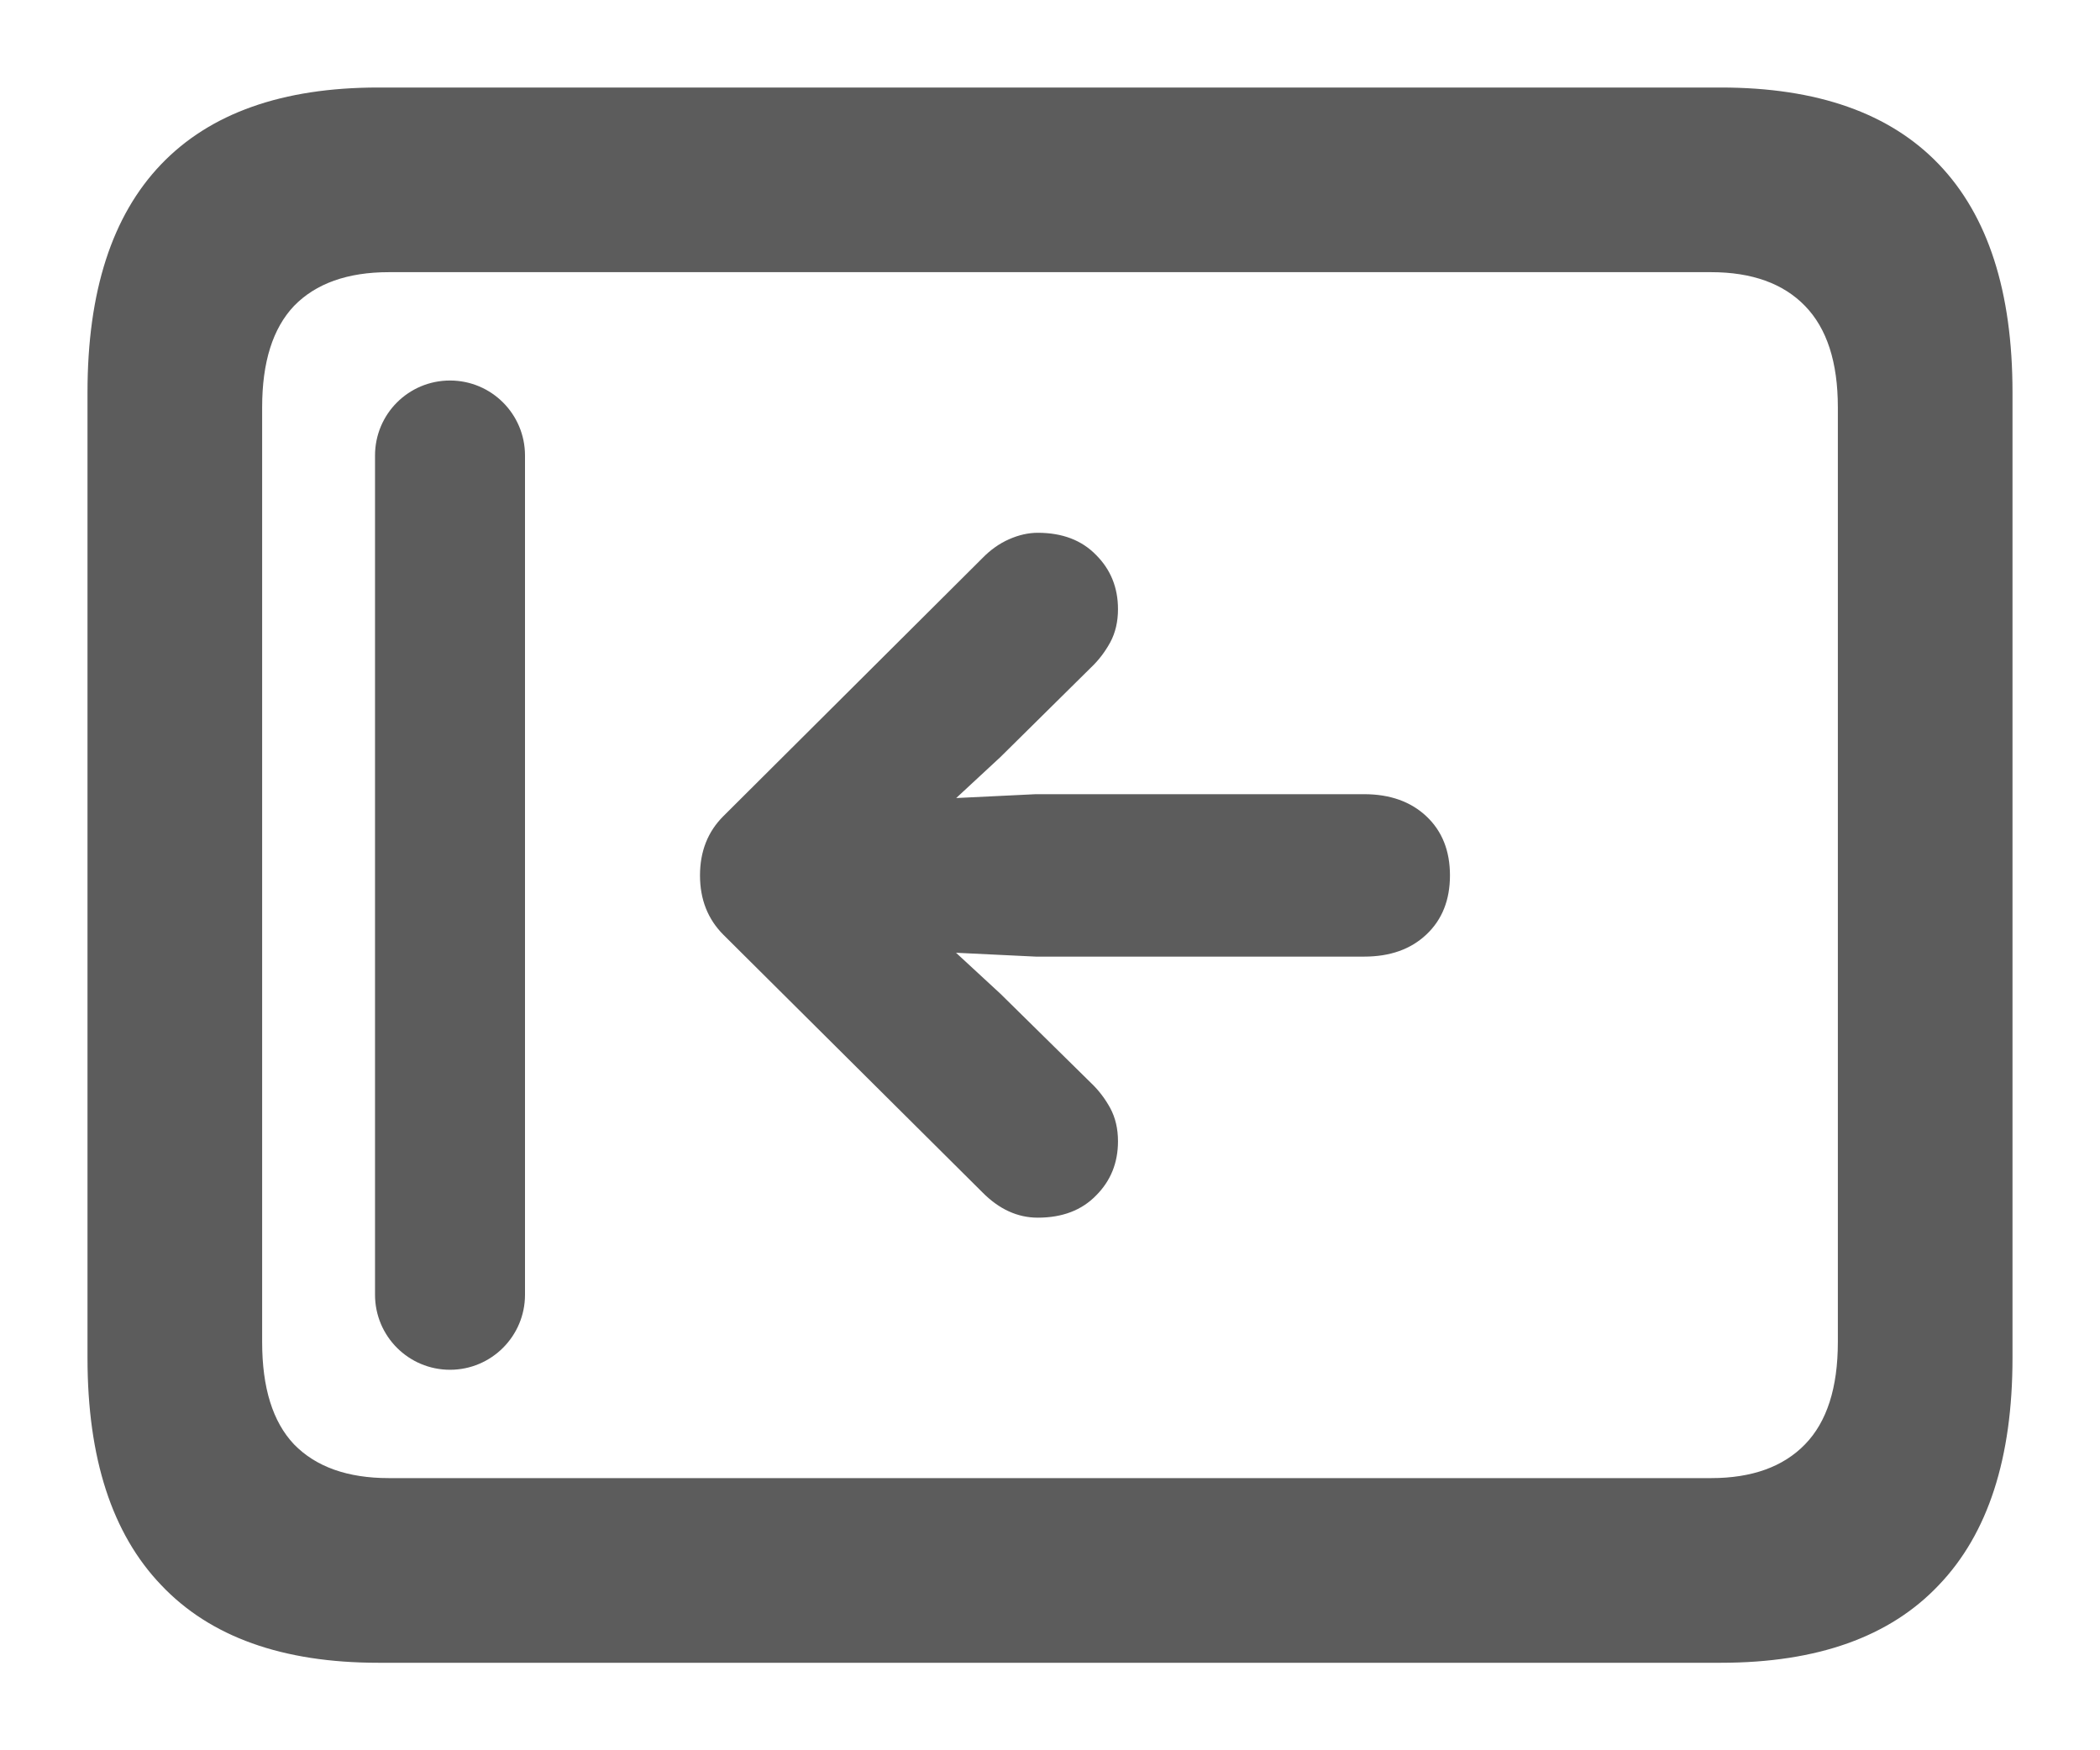 <svg width="24" height="20" viewBox="0 0 24 20" fill="none" xmlns="http://www.w3.org/2000/svg">
<g id="Icon - Sidebar">
<path id="&#244;&#128;&#143;&#154;" d="M4.323 19C3.229 19 2.401 18.704 1.841 18.111C1.28 17.525 1 16.661 1 15.518V4.482C1 3.332 1.28 2.464 1.841 1.878C2.401 1.293 3.229 1 4.323 1H19.667C20.768 1 21.599 1.293 22.159 1.878C22.72 2.464 23 3.332 23 4.482V15.518C23 16.661 22.72 17.525 22.159 18.111C21.599 18.704 20.768 19 19.667 19H4.323ZM4.444 16.89H19.555C20.021 16.89 20.38 16.761 20.629 16.504C20.879 16.247 21.004 15.858 21.004 15.336V4.653C21.004 4.139 20.879 3.753 20.629 3.496C20.38 3.239 20.021 3.11 19.555 3.11H4.444C3.972 3.11 3.61 3.239 3.36 3.496C3.117 3.753 2.996 4.139 2.996 4.653V15.336C2.996 15.858 3.117 16.247 3.36 16.504C3.61 16.761 3.972 16.89 4.444 16.89Z" fill="#5C5C5C"/>
<path id="Union" fill-rule="evenodd" clip-rule="evenodd" d="M5.143 4.348C4.669 4.348 4.286 4.731 4.286 5.205V14.795C4.286 15.268 4.669 15.652 5.143 15.652C5.616 15.652 6 15.268 6 14.795V5.205C6 4.731 5.616 4.348 5.143 4.348ZM8.268 9.325C8.089 9.503 8 9.729 8 10.003C8 10.277 8.089 10.503 8.268 10.682L11.226 13.623C11.417 13.817 11.629 13.914 11.86 13.914C12.141 13.914 12.363 13.829 12.527 13.66C12.693 13.494 12.777 13.288 12.777 13.041C12.777 12.897 12.747 12.771 12.689 12.663C12.63 12.555 12.558 12.46 12.471 12.377L11.434 11.356L10.926 10.887L11.837 10.931H15.59C15.886 10.931 16.124 10.847 16.303 10.677C16.482 10.508 16.571 10.283 16.571 10.003C16.571 9.723 16.482 9.498 16.303 9.329C16.124 9.16 15.886 9.075 15.59 9.075H11.837L10.928 9.119L11.434 8.65L12.471 7.625C12.558 7.542 12.63 7.447 12.689 7.339C12.747 7.231 12.777 7.105 12.777 6.961C12.777 6.714 12.693 6.508 12.527 6.342C12.363 6.173 12.141 6.088 11.86 6.088C11.752 6.088 11.643 6.113 11.532 6.162C11.421 6.211 11.319 6.283 11.226 6.379L8.268 9.325Z" fill="#5C5C5C"/>
</g>
</svg>
